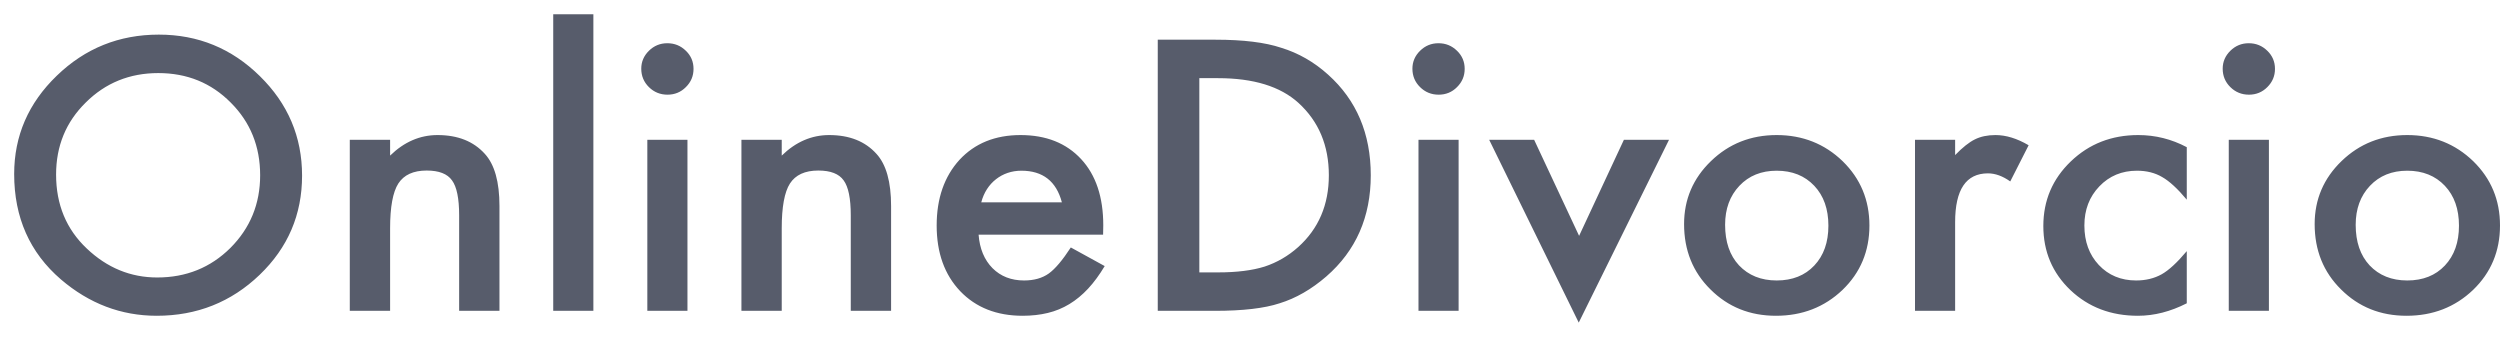 <svg width="117" height="16" viewBox="0 0 117 16" fill="none" xmlns="http://www.w3.org/2000/svg">
<path fill-rule="evenodd" clip-rule="evenodd" d="M0.663 8.145C0.663 6.359 1.328 4.825 2.658 3.543C3.983 2.261 5.574 1.62 7.433 1.62C9.27 1.62 10.845 2.267 12.159 3.56C13.478 4.853 14.137 6.406 14.137 8.219C14.137 10.044 13.475 11.592 12.15 12.863C10.82 14.139 9.214 14.778 7.333 14.778C5.669 14.778 4.175 14.21 2.85 13.076C1.392 11.822 0.663 10.178 0.663 8.145ZM2.625 8.17C2.625 9.573 3.103 10.726 4.06 11.63C5.012 12.534 6.111 12.986 7.358 12.986C8.711 12.986 9.852 12.526 10.781 11.605C11.711 10.674 12.175 9.54 12.175 8.203C12.175 6.85 11.716 5.716 10.798 4.801C9.885 3.88 8.755 3.42 7.408 3.42C6.067 3.42 4.934 3.88 4.01 4.801C3.086 5.71 2.625 6.833 2.625 8.17ZM16.37 6.543H18.257V7.282C18.914 6.641 19.654 6.321 20.478 6.321C21.424 6.321 22.161 6.614 22.69 7.2C23.146 7.699 23.375 8.512 23.375 9.641V14.547H21.488V10.077C21.488 9.288 21.377 8.743 21.154 8.441C20.937 8.134 20.542 7.981 19.968 7.981C19.345 7.981 18.903 8.184 18.641 8.589C18.385 8.989 18.257 9.688 18.257 10.685V14.547H16.37V6.543ZM27.77 0.667V14.547H25.891V0.667H27.77ZM32.173 6.543V14.547H30.295V6.543H32.173ZM30.011 3.214C30.011 2.891 30.131 2.612 30.37 2.376C30.609 2.141 30.896 2.023 31.23 2.023C31.57 2.023 31.859 2.141 32.098 2.376C32.338 2.606 32.457 2.888 32.457 3.223C32.457 3.557 32.338 3.842 32.098 4.077C31.864 4.313 31.578 4.431 31.238 4.431C30.899 4.431 30.609 4.313 30.37 4.077C30.131 3.842 30.011 3.554 30.011 3.214ZM34.699 6.543H36.585V7.282C37.242 6.641 37.982 6.321 38.806 6.321C39.752 6.321 40.49 6.614 41.018 7.2C41.475 7.699 41.703 8.512 41.703 9.641V14.547H39.816V10.077C39.816 9.288 39.705 8.743 39.482 8.441C39.265 8.134 38.87 7.981 38.297 7.981C37.673 7.981 37.231 8.184 36.969 8.589C36.713 8.989 36.585 9.688 36.585 10.685V14.547H34.699V6.543ZM51.625 10.981H45.798C45.848 11.638 46.065 12.161 46.449 12.55C46.833 12.934 47.325 13.126 47.926 13.126C48.394 13.126 48.781 13.016 49.087 12.797C49.388 12.578 49.73 12.172 50.114 11.581L51.7 12.452C51.455 12.863 51.196 13.215 50.924 13.508C50.651 13.801 50.359 14.042 50.047 14.231C49.735 14.42 49.399 14.559 49.037 14.646C48.675 14.734 48.283 14.778 47.86 14.778C46.646 14.778 45.672 14.394 44.938 13.627C44.203 12.854 43.836 11.83 43.836 10.553C43.836 9.288 44.192 8.263 44.904 7.48C45.622 6.707 46.574 6.321 47.76 6.321C48.956 6.321 49.902 6.696 50.598 7.447C51.288 8.192 51.633 9.225 51.633 10.545L51.625 10.981ZM49.696 9.469C49.435 8.482 48.803 7.989 47.801 7.989C47.573 7.989 47.359 8.024 47.158 8.092C46.958 8.16 46.776 8.259 46.612 8.388C46.447 8.517 46.307 8.671 46.19 8.852C46.073 9.033 45.984 9.238 45.923 9.469H49.696ZM54.183 14.547V1.858H56.888C58.185 1.858 59.209 1.984 59.961 2.236C60.768 2.483 61.5 2.902 62.156 3.494C63.487 4.688 64.152 6.258 64.152 8.203C64.152 10.153 63.459 11.731 62.073 12.937C61.377 13.539 60.648 13.959 59.886 14.194C59.173 14.43 58.163 14.547 56.855 14.547H54.183ZM56.129 12.748H57.005C57.879 12.748 58.605 12.657 59.184 12.476C59.763 12.285 60.286 11.981 60.754 11.564C61.711 10.704 62.19 9.584 62.19 8.203C62.19 6.811 61.717 5.683 60.77 4.817C59.919 4.044 58.664 3.658 57.005 3.658H56.129V12.748ZM68.263 6.543V14.547H66.385V6.543H68.263ZM66.101 3.214C66.101 2.891 66.22 2.612 66.46 2.376C66.699 2.141 66.986 2.023 67.32 2.023C67.659 2.023 67.948 2.141 68.188 2.376C68.427 2.606 68.547 2.888 68.547 3.223C68.547 3.557 68.427 3.842 68.188 4.077C67.954 4.313 67.668 4.431 67.328 4.431C66.988 4.431 66.699 4.313 66.46 4.077C66.22 3.842 66.101 3.554 66.101 3.214ZM71.798 6.543L73.902 11.038L75.998 6.543H78.11L73.885 15.098L69.694 6.543H71.798ZM78.815 10.488C78.815 9.332 79.235 8.348 80.076 7.537C80.916 6.726 81.94 6.321 83.148 6.321C84.361 6.321 85.391 6.729 86.237 7.545C87.072 8.362 87.489 9.364 87.489 10.553C87.489 11.753 87.069 12.759 86.228 13.569C85.382 14.375 84.344 14.778 83.114 14.778C81.895 14.778 80.874 14.367 80.05 13.545C79.227 12.734 78.815 11.715 78.815 10.488ZM80.735 10.521C80.735 11.32 80.952 11.953 81.386 12.419C81.832 12.89 82.419 13.126 83.148 13.126C83.882 13.126 84.47 12.893 84.909 12.427C85.349 11.961 85.569 11.34 85.569 10.562C85.569 9.784 85.349 9.162 84.909 8.696C84.464 8.225 83.877 7.989 83.148 7.989C82.43 7.989 81.848 8.225 81.403 8.696C80.958 9.167 80.735 9.775 80.735 10.521ZM89.622 6.543H91.5V7.258C91.845 6.902 92.151 6.658 92.419 6.526C92.691 6.389 93.014 6.321 93.387 6.321C93.882 6.321 94.4 6.48 94.94 6.798L94.08 8.491C93.724 8.239 93.376 8.113 93.036 8.113C92.012 8.113 91.5 8.874 91.5 10.397V14.547H89.622V6.543ZM102.341 6.888V9.345C101.912 8.83 101.528 8.477 101.188 8.285C100.855 8.088 100.462 7.989 100.011 7.989C99.305 7.989 98.717 8.233 98.25 8.721C97.782 9.208 97.549 9.819 97.549 10.553C97.549 11.304 97.774 11.92 98.225 12.402C98.681 12.885 99.263 13.126 99.97 13.126C100.42 13.126 100.818 13.03 101.163 12.838C101.497 12.652 101.89 12.29 102.341 11.753V14.194C101.578 14.583 100.816 14.778 100.053 14.778C98.795 14.778 97.743 14.378 96.897 13.578C96.051 12.772 95.628 11.772 95.628 10.578C95.628 9.384 96.057 8.376 96.914 7.554C97.771 6.732 98.823 6.321 100.07 6.321C100.871 6.321 101.628 6.51 102.341 6.888ZM106.185 6.543V14.547H104.306V6.543H106.185ZM104.022 3.214C104.022 2.891 104.142 2.612 104.381 2.376C104.621 2.141 104.907 2.023 105.241 2.023C105.581 2.023 105.87 2.141 106.11 2.376C106.349 2.606 106.469 2.888 106.469 3.223C106.469 3.557 106.349 3.842 106.11 4.077C105.876 4.313 105.589 4.431 105.25 4.431C104.91 4.431 104.621 4.313 104.381 4.077C104.142 3.842 104.022 3.554 104.022 3.214ZM108.326 10.488C108.326 9.332 108.746 8.348 109.586 7.537C110.427 6.726 111.451 6.321 112.659 6.321C113.872 6.321 114.902 6.729 115.748 7.545C116.583 8.362 117 9.364 117 10.553C117 11.753 116.58 12.759 115.739 13.569C114.893 14.375 113.855 14.778 112.625 14.778C111.406 14.778 110.385 14.367 109.561 13.545C108.738 12.734 108.326 11.715 108.326 10.488ZM110.246 10.521C110.246 11.32 110.463 11.953 110.897 12.419C111.342 12.89 111.93 13.126 112.659 13.126C113.393 13.126 113.981 12.893 114.42 12.427C114.86 11.961 115.08 11.34 115.08 10.562C115.08 9.784 114.86 9.162 114.42 8.696C113.975 8.225 113.388 7.989 112.659 7.989C111.941 7.989 111.359 8.225 110.914 8.696C110.469 9.167 110.246 9.775 110.246 10.521Z" fill="#575C6B"/>
</svg>
